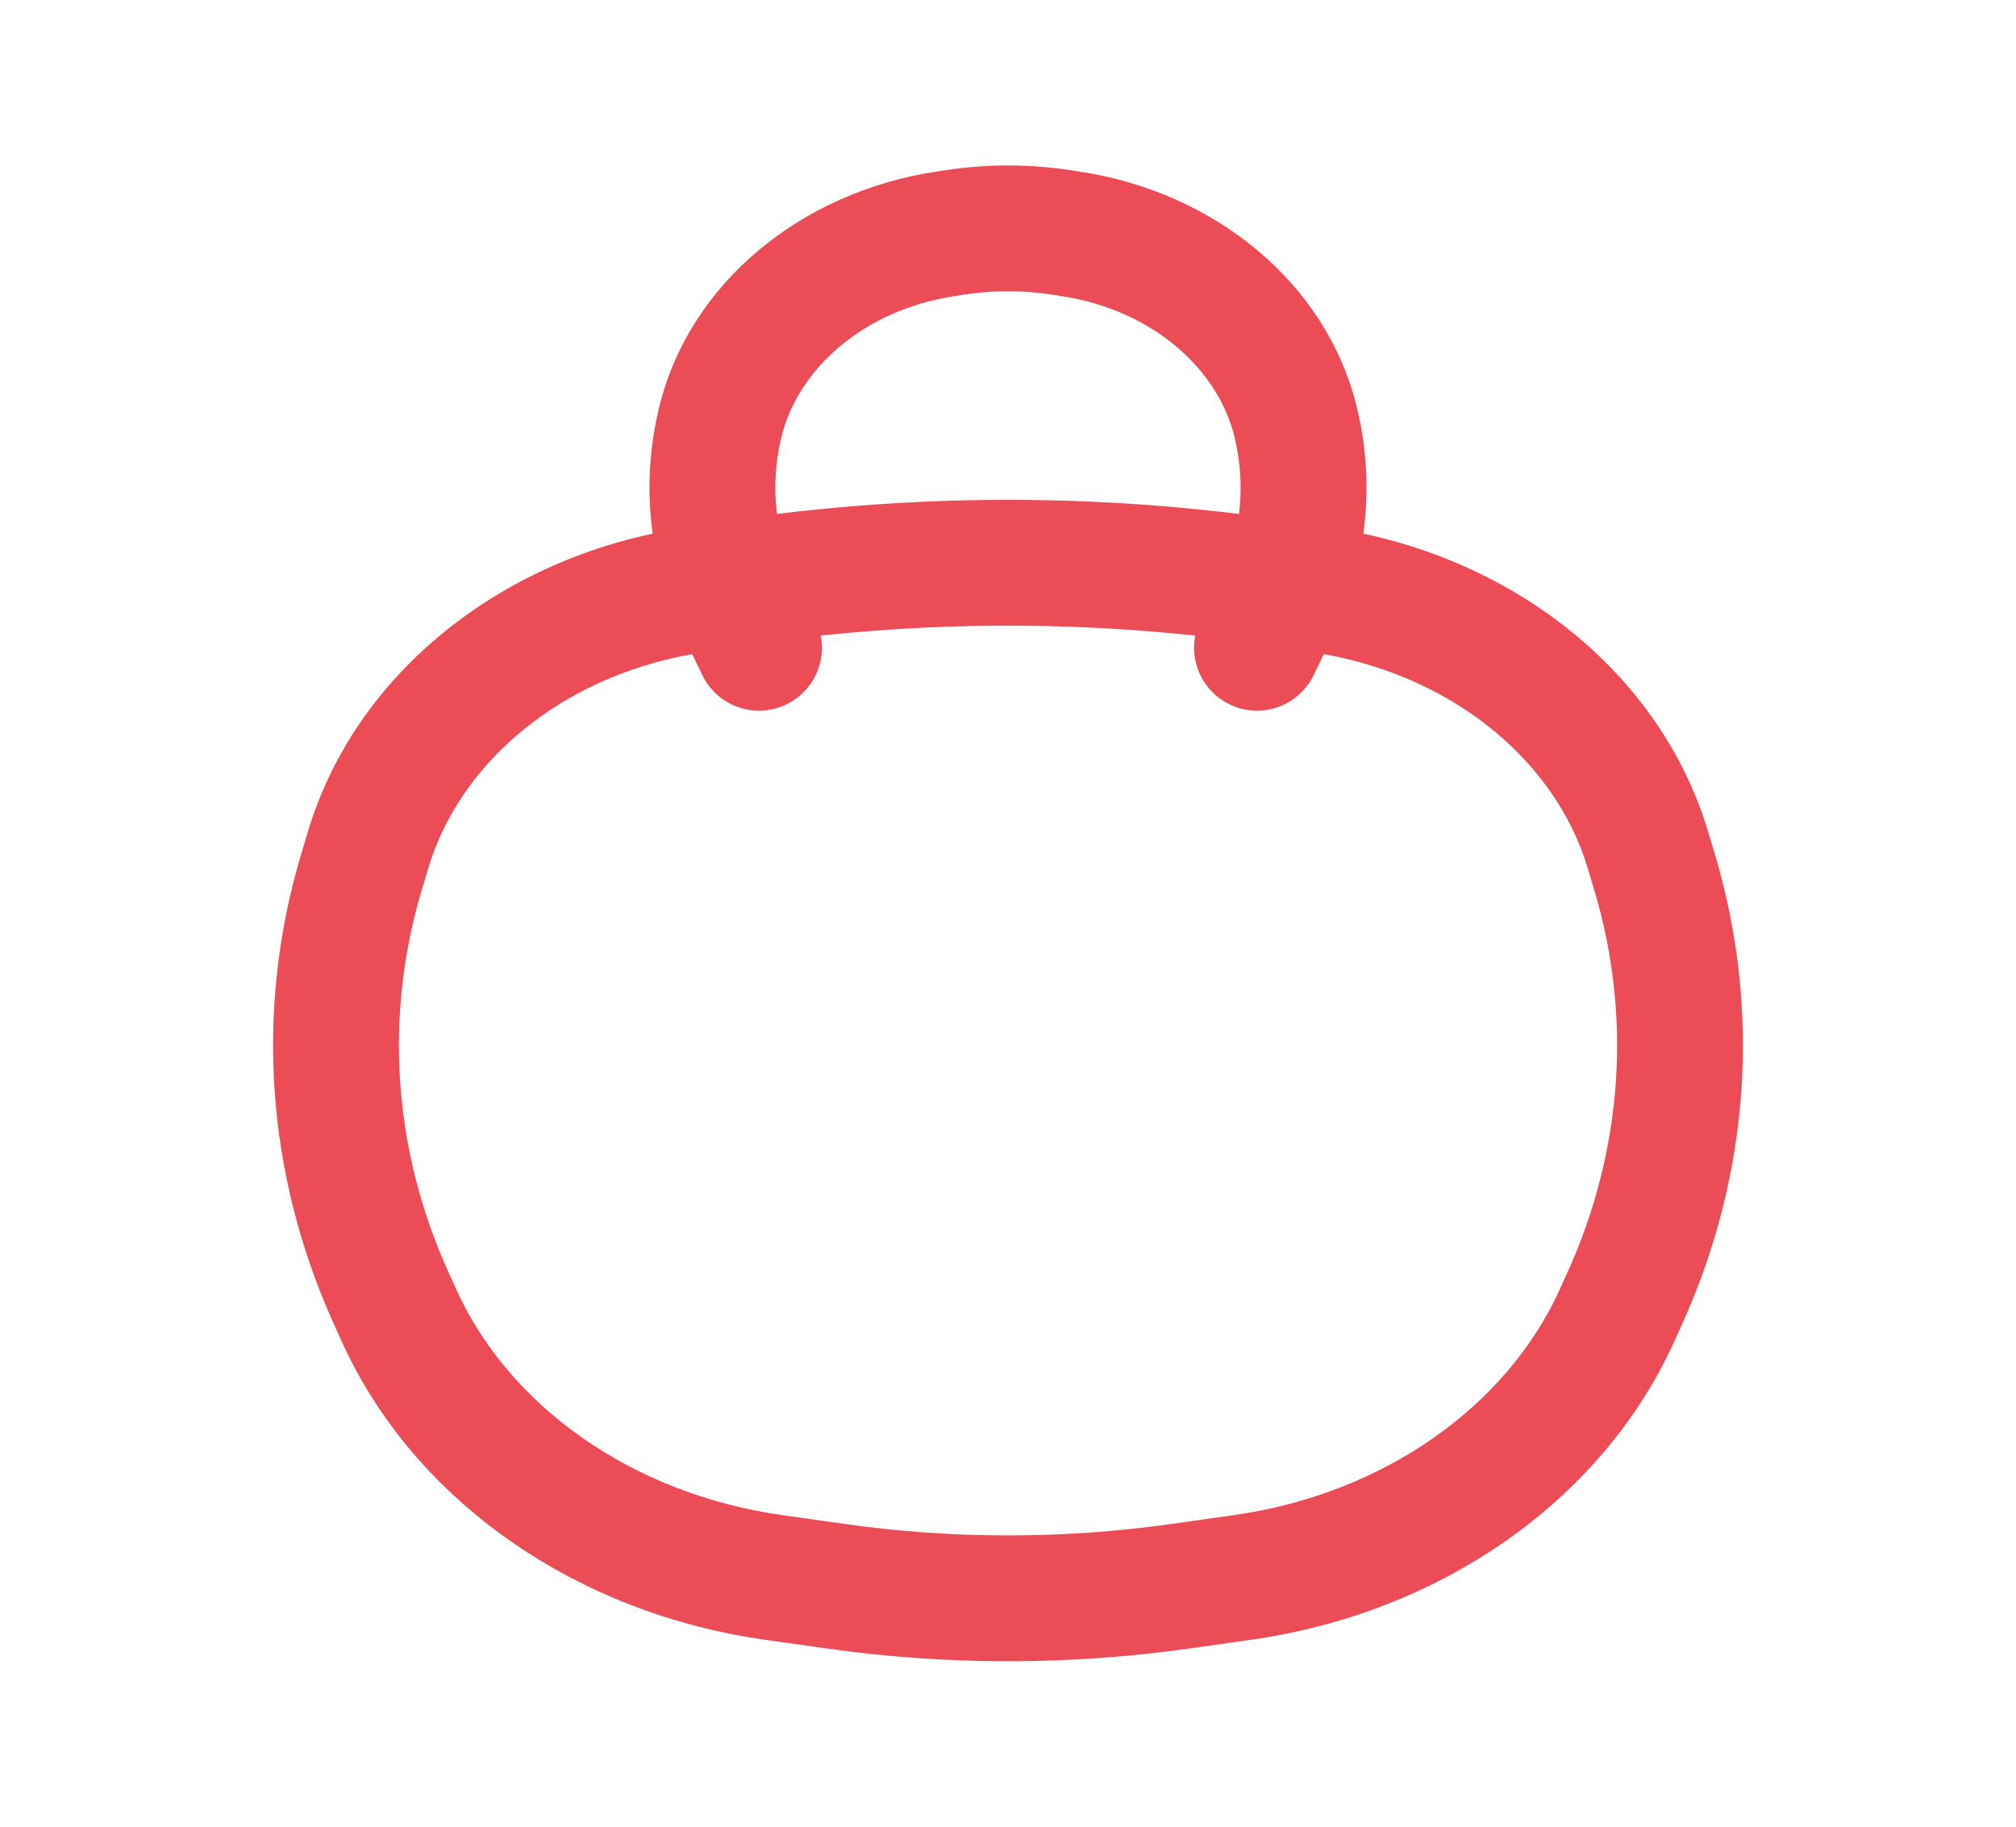 <svg width="32" height="29" viewBox="0 0 32 29" fill="none" xmlns="http://www.w3.org/2000/svg">
<path d="M6.204 20.598L5.294 21.008L5.294 21.008L6.204 20.598ZM5.741 13.83L4.785 13.543L4.785 13.543L5.741 13.83ZM26.259 13.83L27.215 13.543V13.543L26.259 13.83ZM25.796 20.598L24.886 20.187L24.886 20.187L25.796 20.598ZM18.715 25.185L18.576 24.196L18.715 25.185ZM13.285 25.185L13.145 26.174H13.145L13.285 25.185ZM10.777 9.407L10.596 8.425L10.777 9.407ZM21.223 9.407L21.043 10.39L21.223 9.407ZM12.286 25.044L12.426 24.055L12.286 25.044ZM6.328 20.872L7.238 20.461H7.238L6.328 20.872ZM19.713 25.044L19.853 26.033H19.853L19.713 25.044ZM25.672 20.872L26.582 21.283V21.283L25.672 20.872ZM26.156 13.49L25.2 13.777L25.2 13.777L26.156 13.49ZM5.843 13.49L6.8 13.777H6.8L5.843 13.49ZM20.237 9.698L19.338 9.262V9.262L20.237 9.698ZM19.054 9.848C18.813 10.344 19.021 10.941 19.517 11.182C20.013 11.423 20.61 11.216 20.851 10.719L19.054 9.848ZM11.763 9.698L12.662 9.262L12.662 9.262L11.763 9.698ZM11.149 10.719C11.389 11.216 11.987 11.423 12.483 11.182C12.979 10.941 13.187 10.344 12.946 9.848L11.149 10.719ZM14.991 3.715L15.143 4.702L15.143 4.702L14.991 3.715ZM15.147 3.69L14.995 2.704L14.995 2.704L15.147 3.69ZM16.853 3.69L16.7 4.677L16.7 4.677L16.853 3.69ZM17.009 3.715L17.162 2.728L17.162 2.728L17.009 3.715ZM20.567 6.704L21.538 6.469L20.567 6.704ZM11.433 6.704L12.403 6.94V6.94L11.433 6.704ZM19.574 24.055L18.576 24.196L18.855 26.174L19.853 26.033L19.574 24.055ZM13.424 24.196L12.426 24.055L12.147 26.033L13.145 26.174L13.424 24.196ZM25.2 13.777L25.302 14.117L27.215 13.543L27.113 13.203L25.2 13.777ZM24.886 20.187L24.762 20.461L26.582 21.283L26.706 21.008L24.886 20.187ZM7.238 20.461L7.114 20.187L5.294 21.008L5.418 21.283L7.238 20.461ZM6.698 14.117L6.8 13.777L4.887 13.203L4.785 13.543L6.698 14.117ZM7.114 20.187C6.239 18.246 6.095 16.125 6.698 14.117L4.785 13.543C4.042 16.018 4.223 18.634 5.294 21.008L7.114 20.187ZM25.302 14.117C25.905 16.125 25.761 18.246 24.886 20.187L26.706 21.008C27.777 18.634 27.958 16.018 27.215 13.543L25.302 14.117ZM18.576 24.196C16.87 24.436 15.13 24.436 13.424 24.196L13.145 26.174C15.036 26.44 16.964 26.44 18.855 26.174L18.576 24.196ZM10.957 10.39C14.282 9.78 17.718 9.78 21.043 10.39L21.404 8.425C17.84 7.772 14.16 7.772 10.596 8.425L10.957 10.39ZM12.426 24.055C10.016 23.715 8.072 22.311 7.238 20.461L5.418 21.283C6.573 23.844 9.16 25.612 12.147 26.033L12.426 24.055ZM19.853 26.033C22.839 25.612 25.427 23.844 26.582 21.283L24.762 20.461C23.927 22.311 21.984 23.715 19.574 24.055L19.853 26.033ZM21.043 10.39C23.141 10.774 24.706 12.132 25.2 13.777L27.113 13.203C26.37 10.726 24.115 8.922 21.404 8.425L21.043 10.39ZM10.596 8.425C7.885 8.922 5.63 10.726 4.887 13.203L6.8 13.777C7.293 12.132 8.859 10.774 10.957 10.39L10.596 8.425ZM19.338 9.262L19.054 9.848L20.851 10.719L21.135 10.133L19.338 9.262ZM10.865 10.133L11.149 10.719L12.946 9.848L12.662 9.262L10.865 10.133ZM15.143 4.702L15.3 4.677L14.995 2.704L14.838 2.728L15.143 4.702ZM16.7 4.677L16.857 4.702L17.162 2.728L17.005 2.704L16.7 4.677ZM19.596 6.94C19.784 7.714 19.697 8.521 19.338 9.262L21.135 10.133C21.693 8.983 21.837 7.702 21.538 6.469L19.596 6.94ZM10.462 6.469C10.163 7.702 10.307 8.983 10.865 10.133L12.662 9.262C12.302 8.521 12.216 7.714 12.403 6.94L10.462 6.469ZM15.3 4.677C15.763 4.606 16.237 4.606 16.7 4.677L17.005 2.704C16.34 2.601 15.66 2.601 14.995 2.704L15.3 4.677ZM21.538 6.469C21.055 4.478 19.268 3.053 17.162 2.728L16.857 4.702C18.308 4.926 19.337 5.868 19.596 6.94L21.538 6.469ZM12.403 6.94C12.663 5.868 13.692 4.926 15.143 4.702L14.838 2.728C12.732 3.053 10.945 4.478 10.462 6.469L12.403 6.94Z" fill="#EB4C56"/>
</svg>
